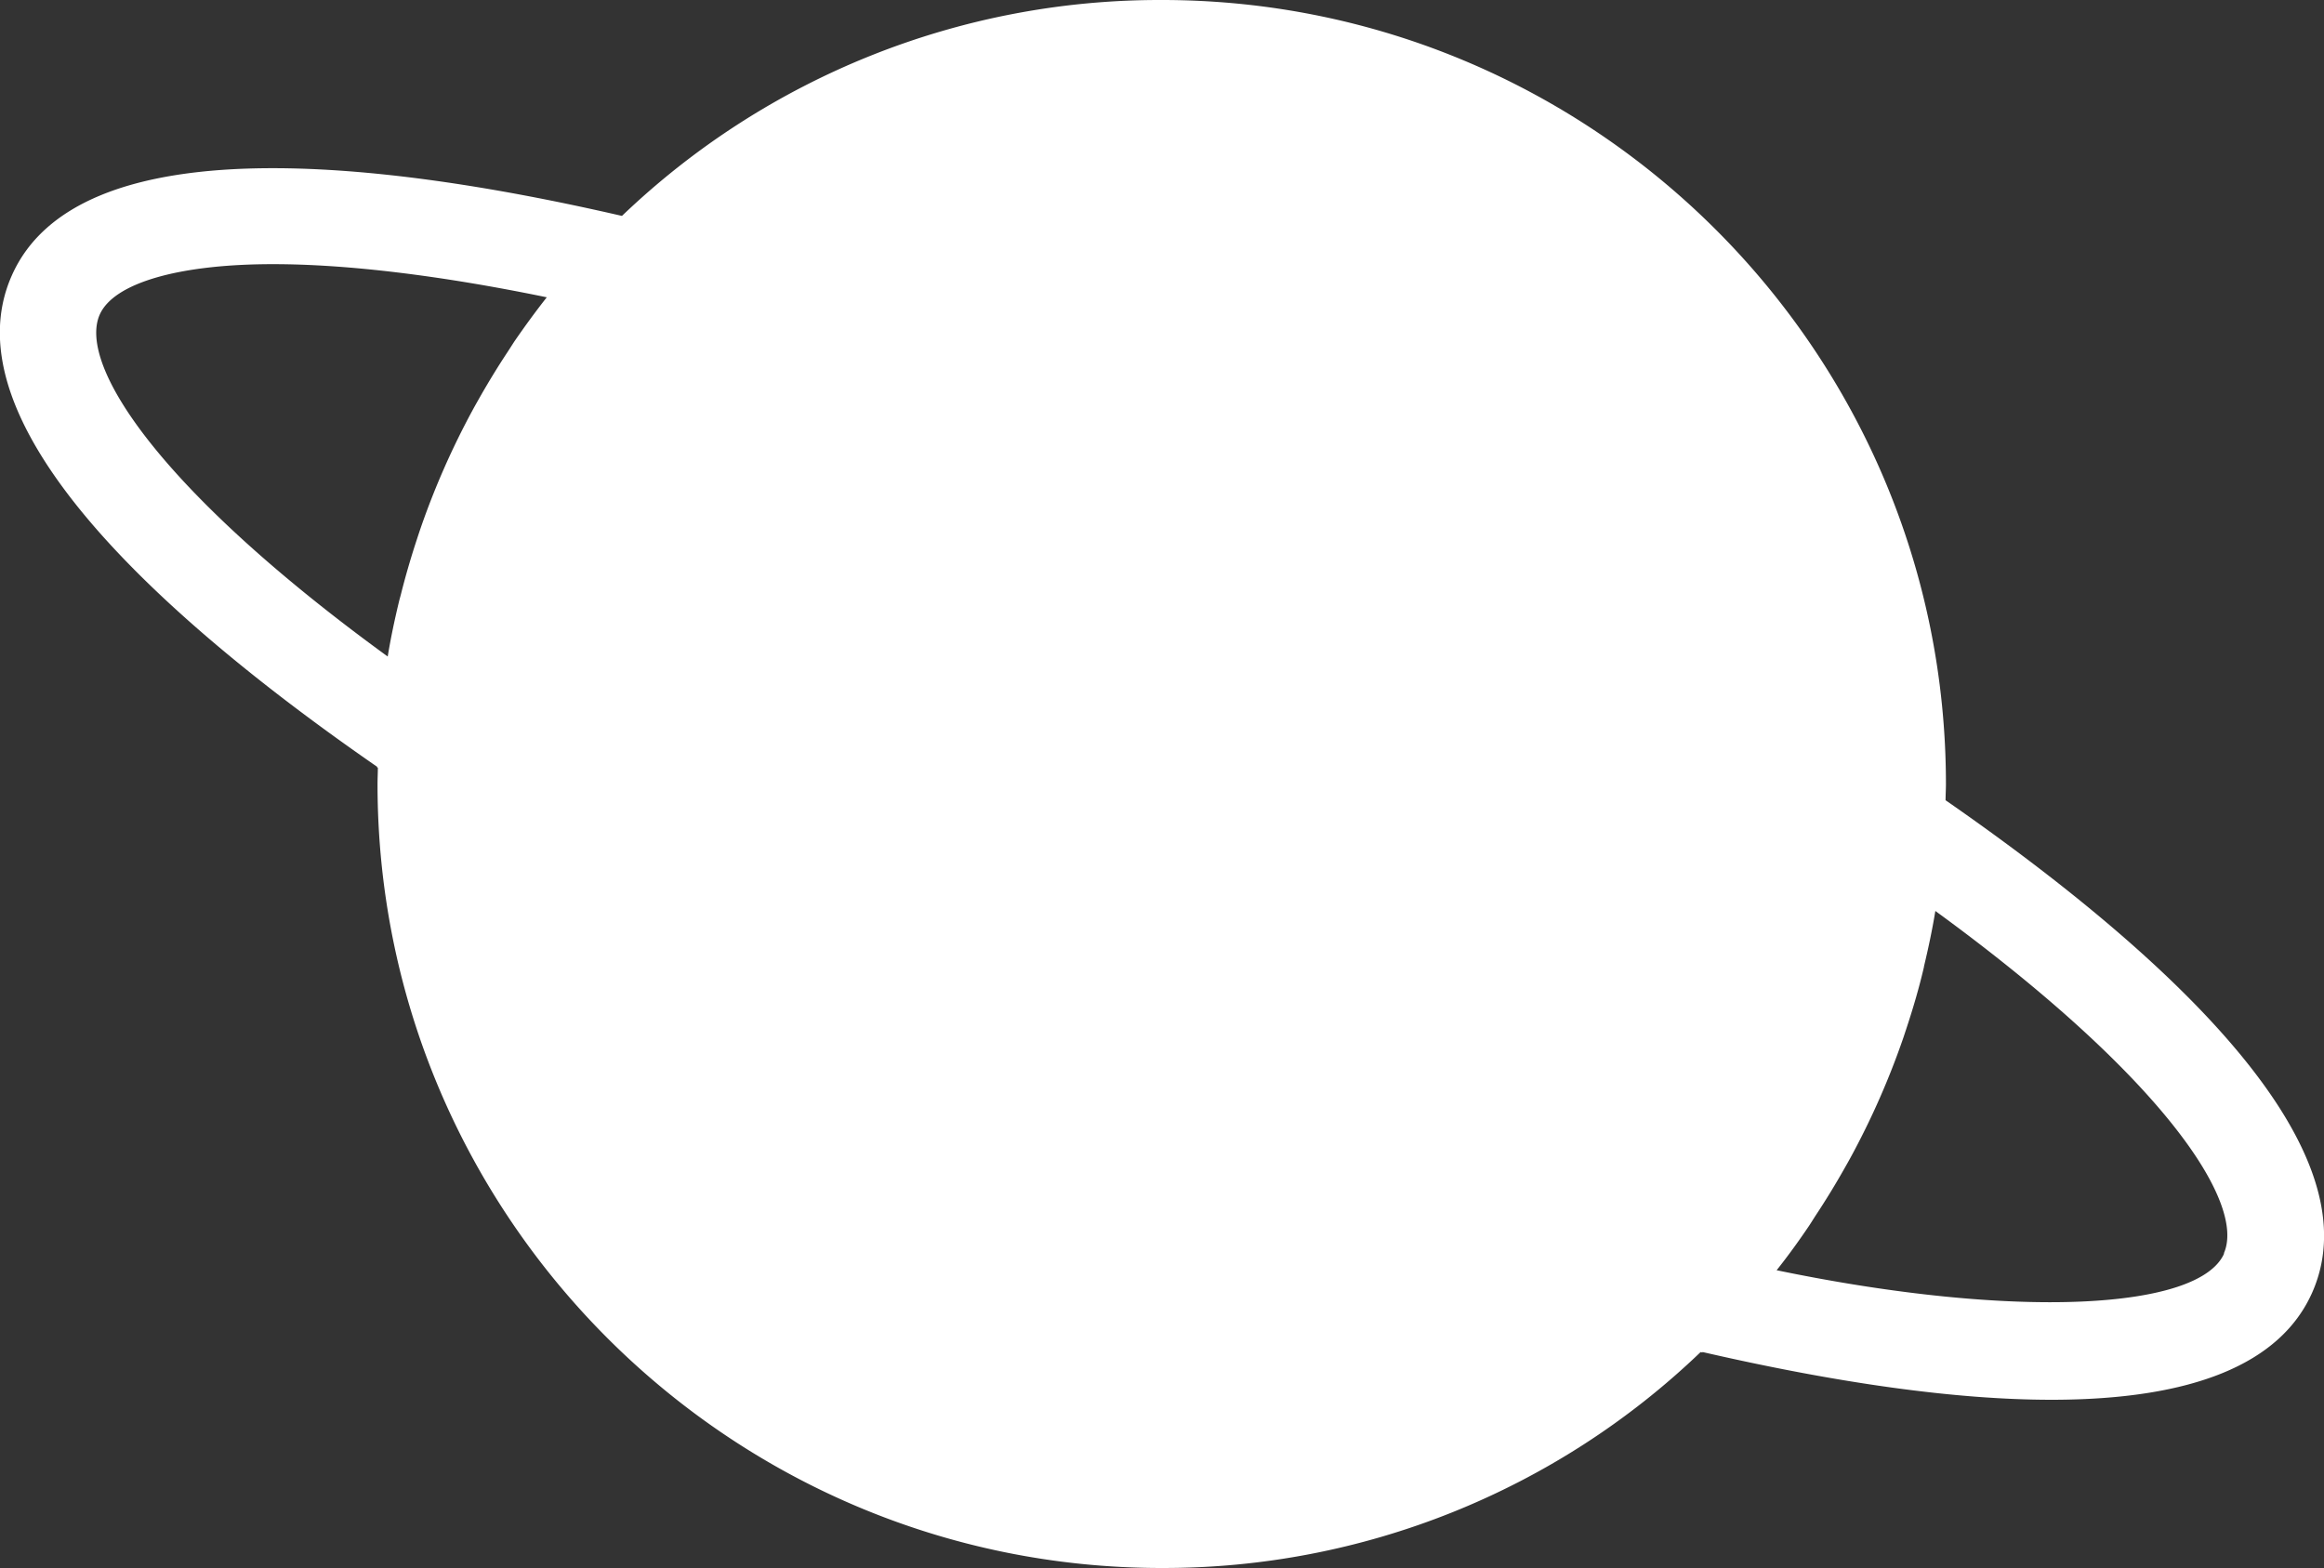 <svg xmlns="http://www.w3.org/2000/svg" viewBox="0 0 645.75 435.77"><rect x="0" y="0" width="645.75" height="435.77" fill="#333333" stroke="none"/><defs><style>.b0579fba-4958-4b01-9485-e2ce9b97ba54{fill:#fff;}</style></defs><g id="b4dac4ae-3f4b-442e-a31d-65916b2079c8" data-name="Capa 2"><g id="ac877e97-69bb-42e2-a29d-58daf6df616c" data-name="Capa 1"><path class="b0579fba-4958-4b01-9485-e2ce9b97ba54" d="M540.6,222.4c0-1.51.1-3,.1-4.51C540.7,97.73,443,0,322.82,0a216,216,0,0,0-150,60c-37.76-8.7-70.49-13.26-97-13.26-39.35,0-63.76,10-72.54,29.83-18.46,41.57,43.46,96.35,101.48,136.5v.14l.23.15c0,1.51-.09,3-.09,4.51,0,120.16,97.73,217.88,217.89,217.88a215.38,215.38,0,0,0,149.74-60l.45.11.12-.12C510.8,384.41,543.49,389,570,389c39.3,0,63.69-10,72.47-29.8,18.42-41.5-43.74-96.48-101.84-136.79ZM27.72,87.41c3.88-8.74,21.87-14,48.13-14,20.72,0,46.72,3.16,76.08,9.21-3.15,4-6.12,8.08-9,12.26-.65,1-1.24,1.94-1.87,2.9-2.7,4.08-5.24,8.24-7.66,12.48-.69,1.23-1.4,2.46-2.07,3.7a219,219,0,0,0-14.31,32.39c-.42,1.21-.82,2.43-1.22,3.65q-2.44,7.41-4.36,15c-.19.78-.43,1.55-.61,2.33-1.2,5-2.26,10-3.1,15.12-63.36-46.07-86.26-81.08-80-95.07ZM618,348.35C611.09,364,560.2,366.79,493.66,353c3.18-4,6.16-8.13,9-12.33.66-1,1.27-2,1.92-3q4.13-6.25,7.81-12.76c.6-1.06,1.21-2.12,1.79-3.19a218.36,218.36,0,0,0,14.69-33.34c.25-.74.48-1.47.73-2.2,1.91-5.76,3.63-11.58,5-17.48,0,0,0-.08,0-.13,1.22-5.09,2.31-10.22,3.16-15.41,63.39,46.2,86.34,81.22,80.16,95.15Z"/></g></g></svg>